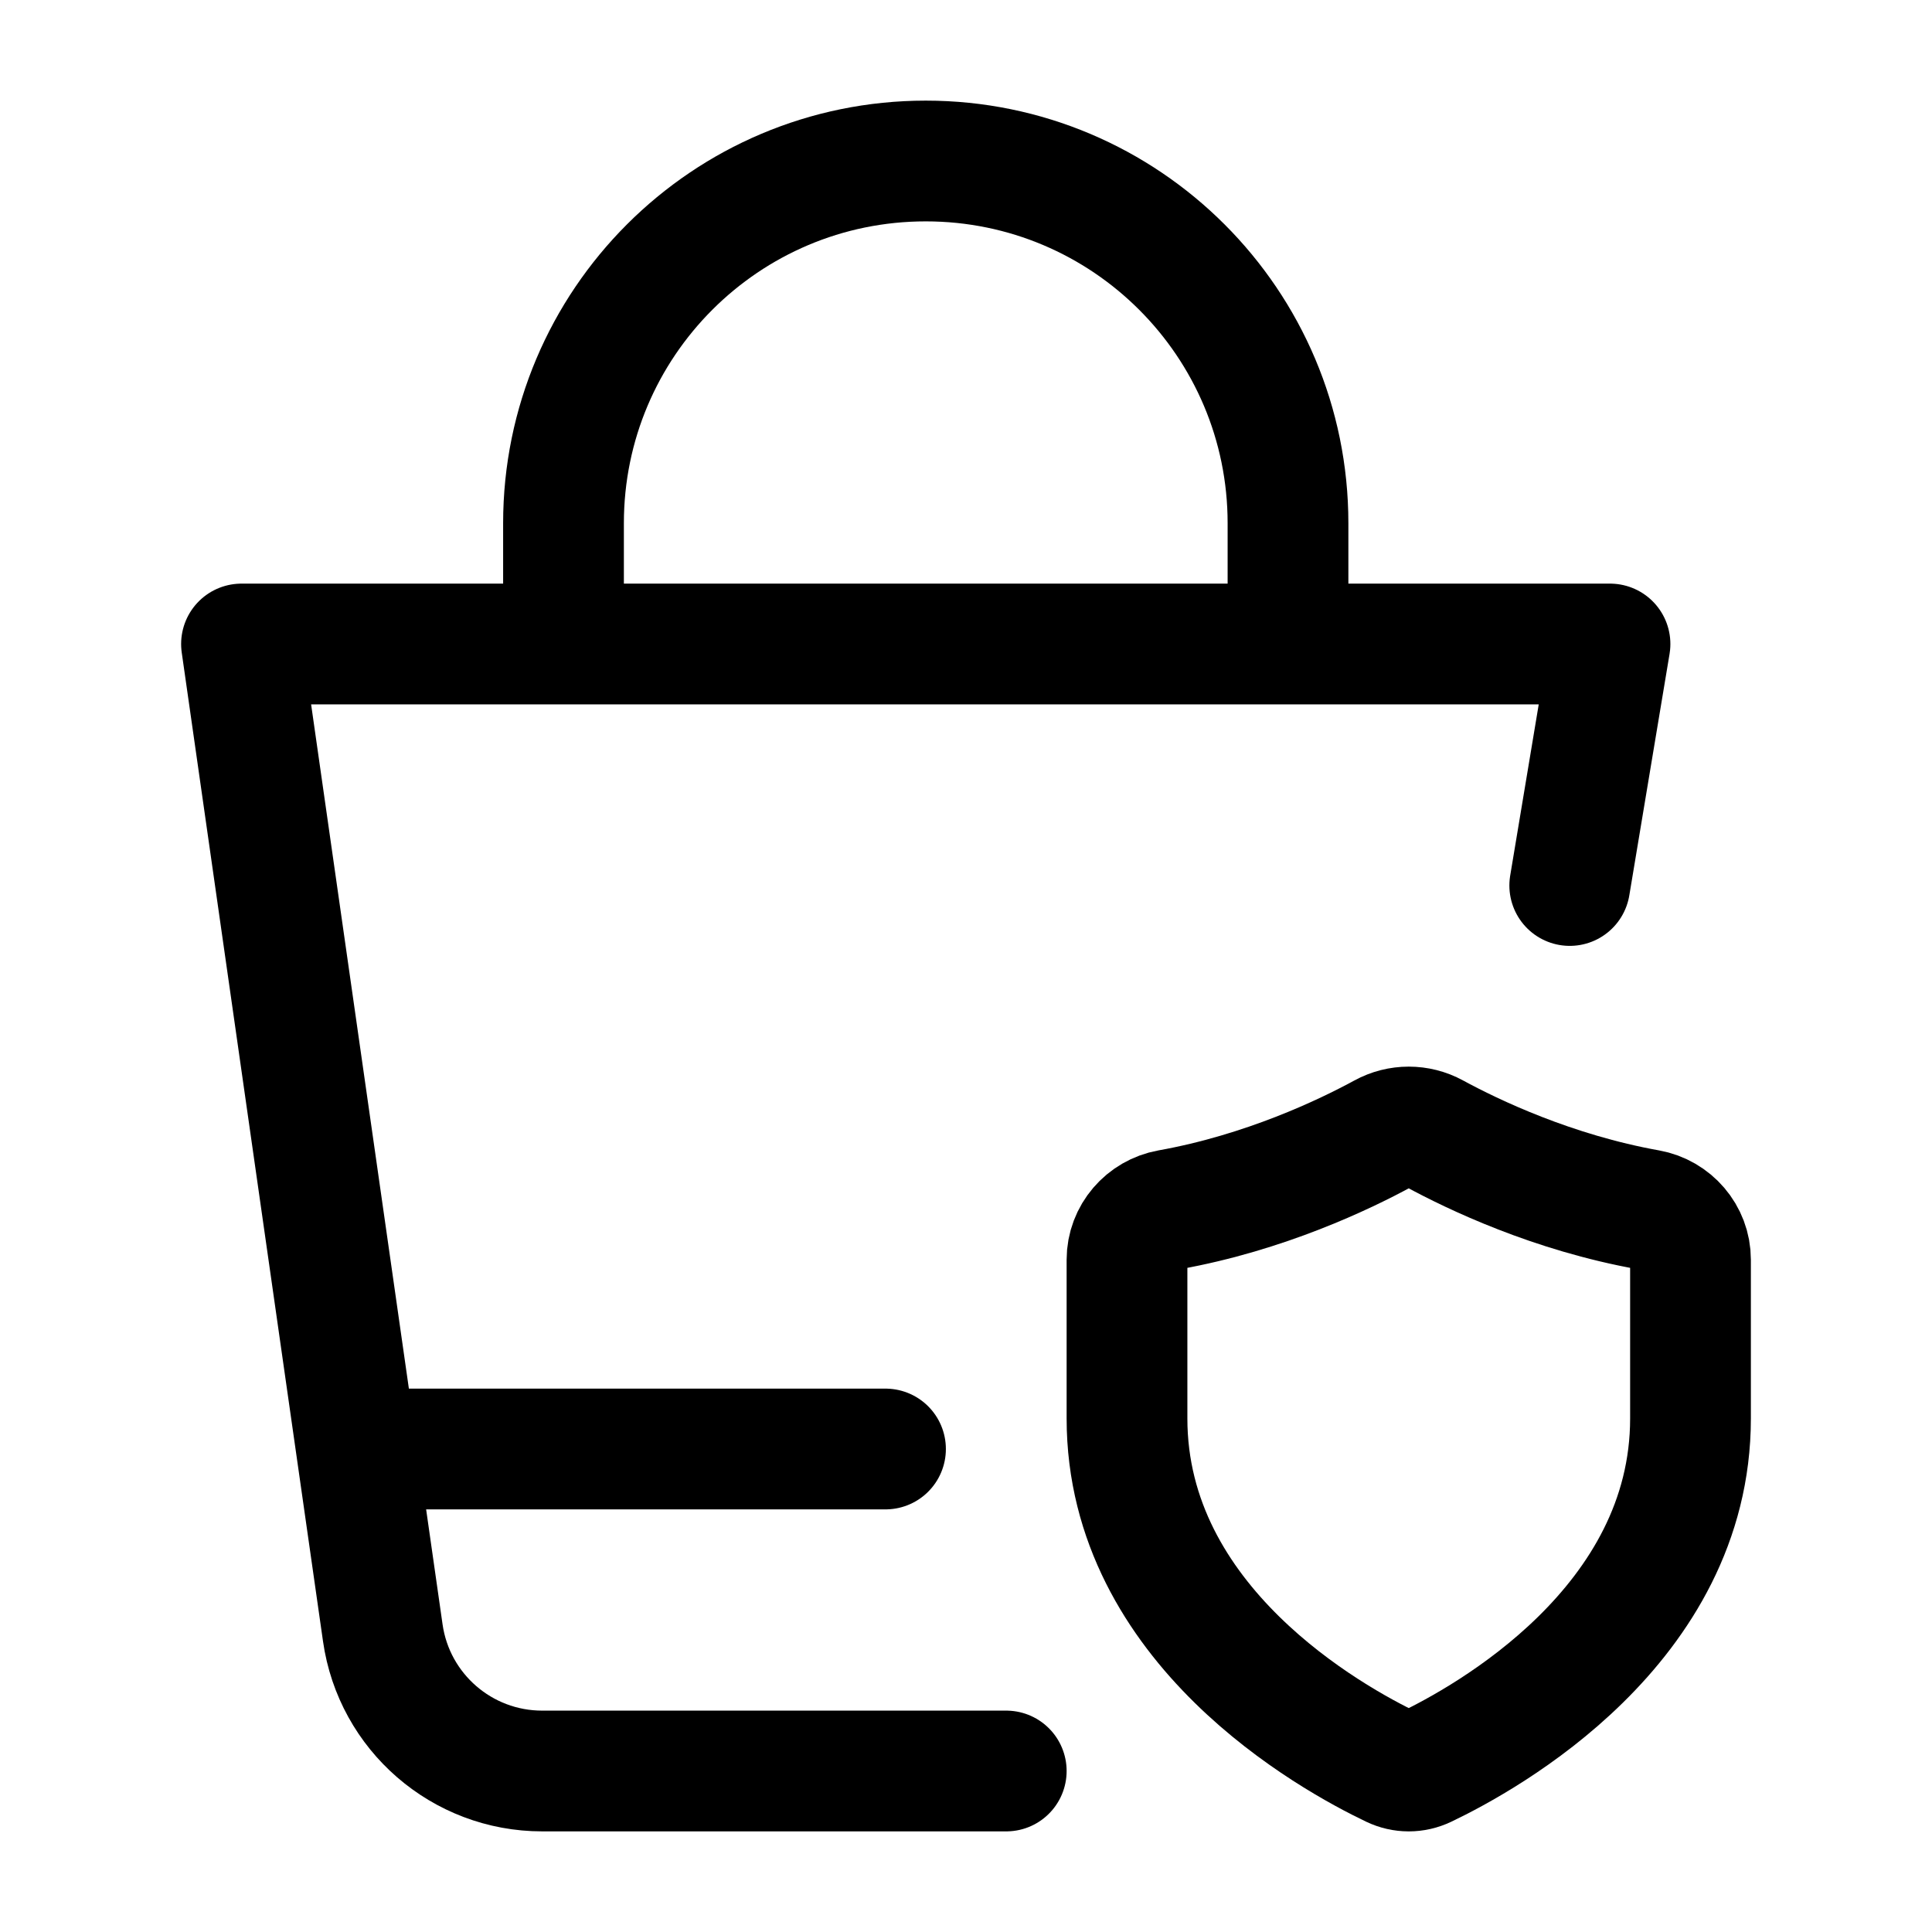 <svg width="24" height="24" viewBox="0 0 24 24" fill="none" xmlns="http://www.w3.org/2000/svg">
    <path d="M7 8V6.5C7 4.015 9.015 2 11.5 2V2C13.985 2 16 4.015 16 6.5V8" stroke="currentColor" stroke-width="1.5" stroke-linejoin="round"/>
    <path d="M12.5 22H6.735C5.739 22 4.895 21.268 4.755 20.283L3 8H20L19.5 11" stroke="currentColor" stroke-width="1.5" stroke-linecap="round" stroke-linejoin="round"/>
    <path d="M21 17.62V15.649C21 15.339 20.772 15.082 20.477 15.029C19.287 14.816 18.299 14.343 17.817 14.081C17.62 13.973 17.38 13.973 17.183 14.081C16.701 14.343 15.713 14.816 14.523 15.029C14.228 15.082 14 15.339 14 15.649V17.62C14 20.192 16.542 21.594 17.294 21.953C17.426 22.016 17.574 22.016 17.706 21.953C18.458 21.594 21 20.192 21 17.62Z" stroke="currentColor" stroke-width="1.5" stroke-linecap="round"/>
    <path d="M5 18L11 18" stroke="currentColor" stroke-width="1.5" stroke-linecap="round" stroke-linejoin="round"/>
</svg>
